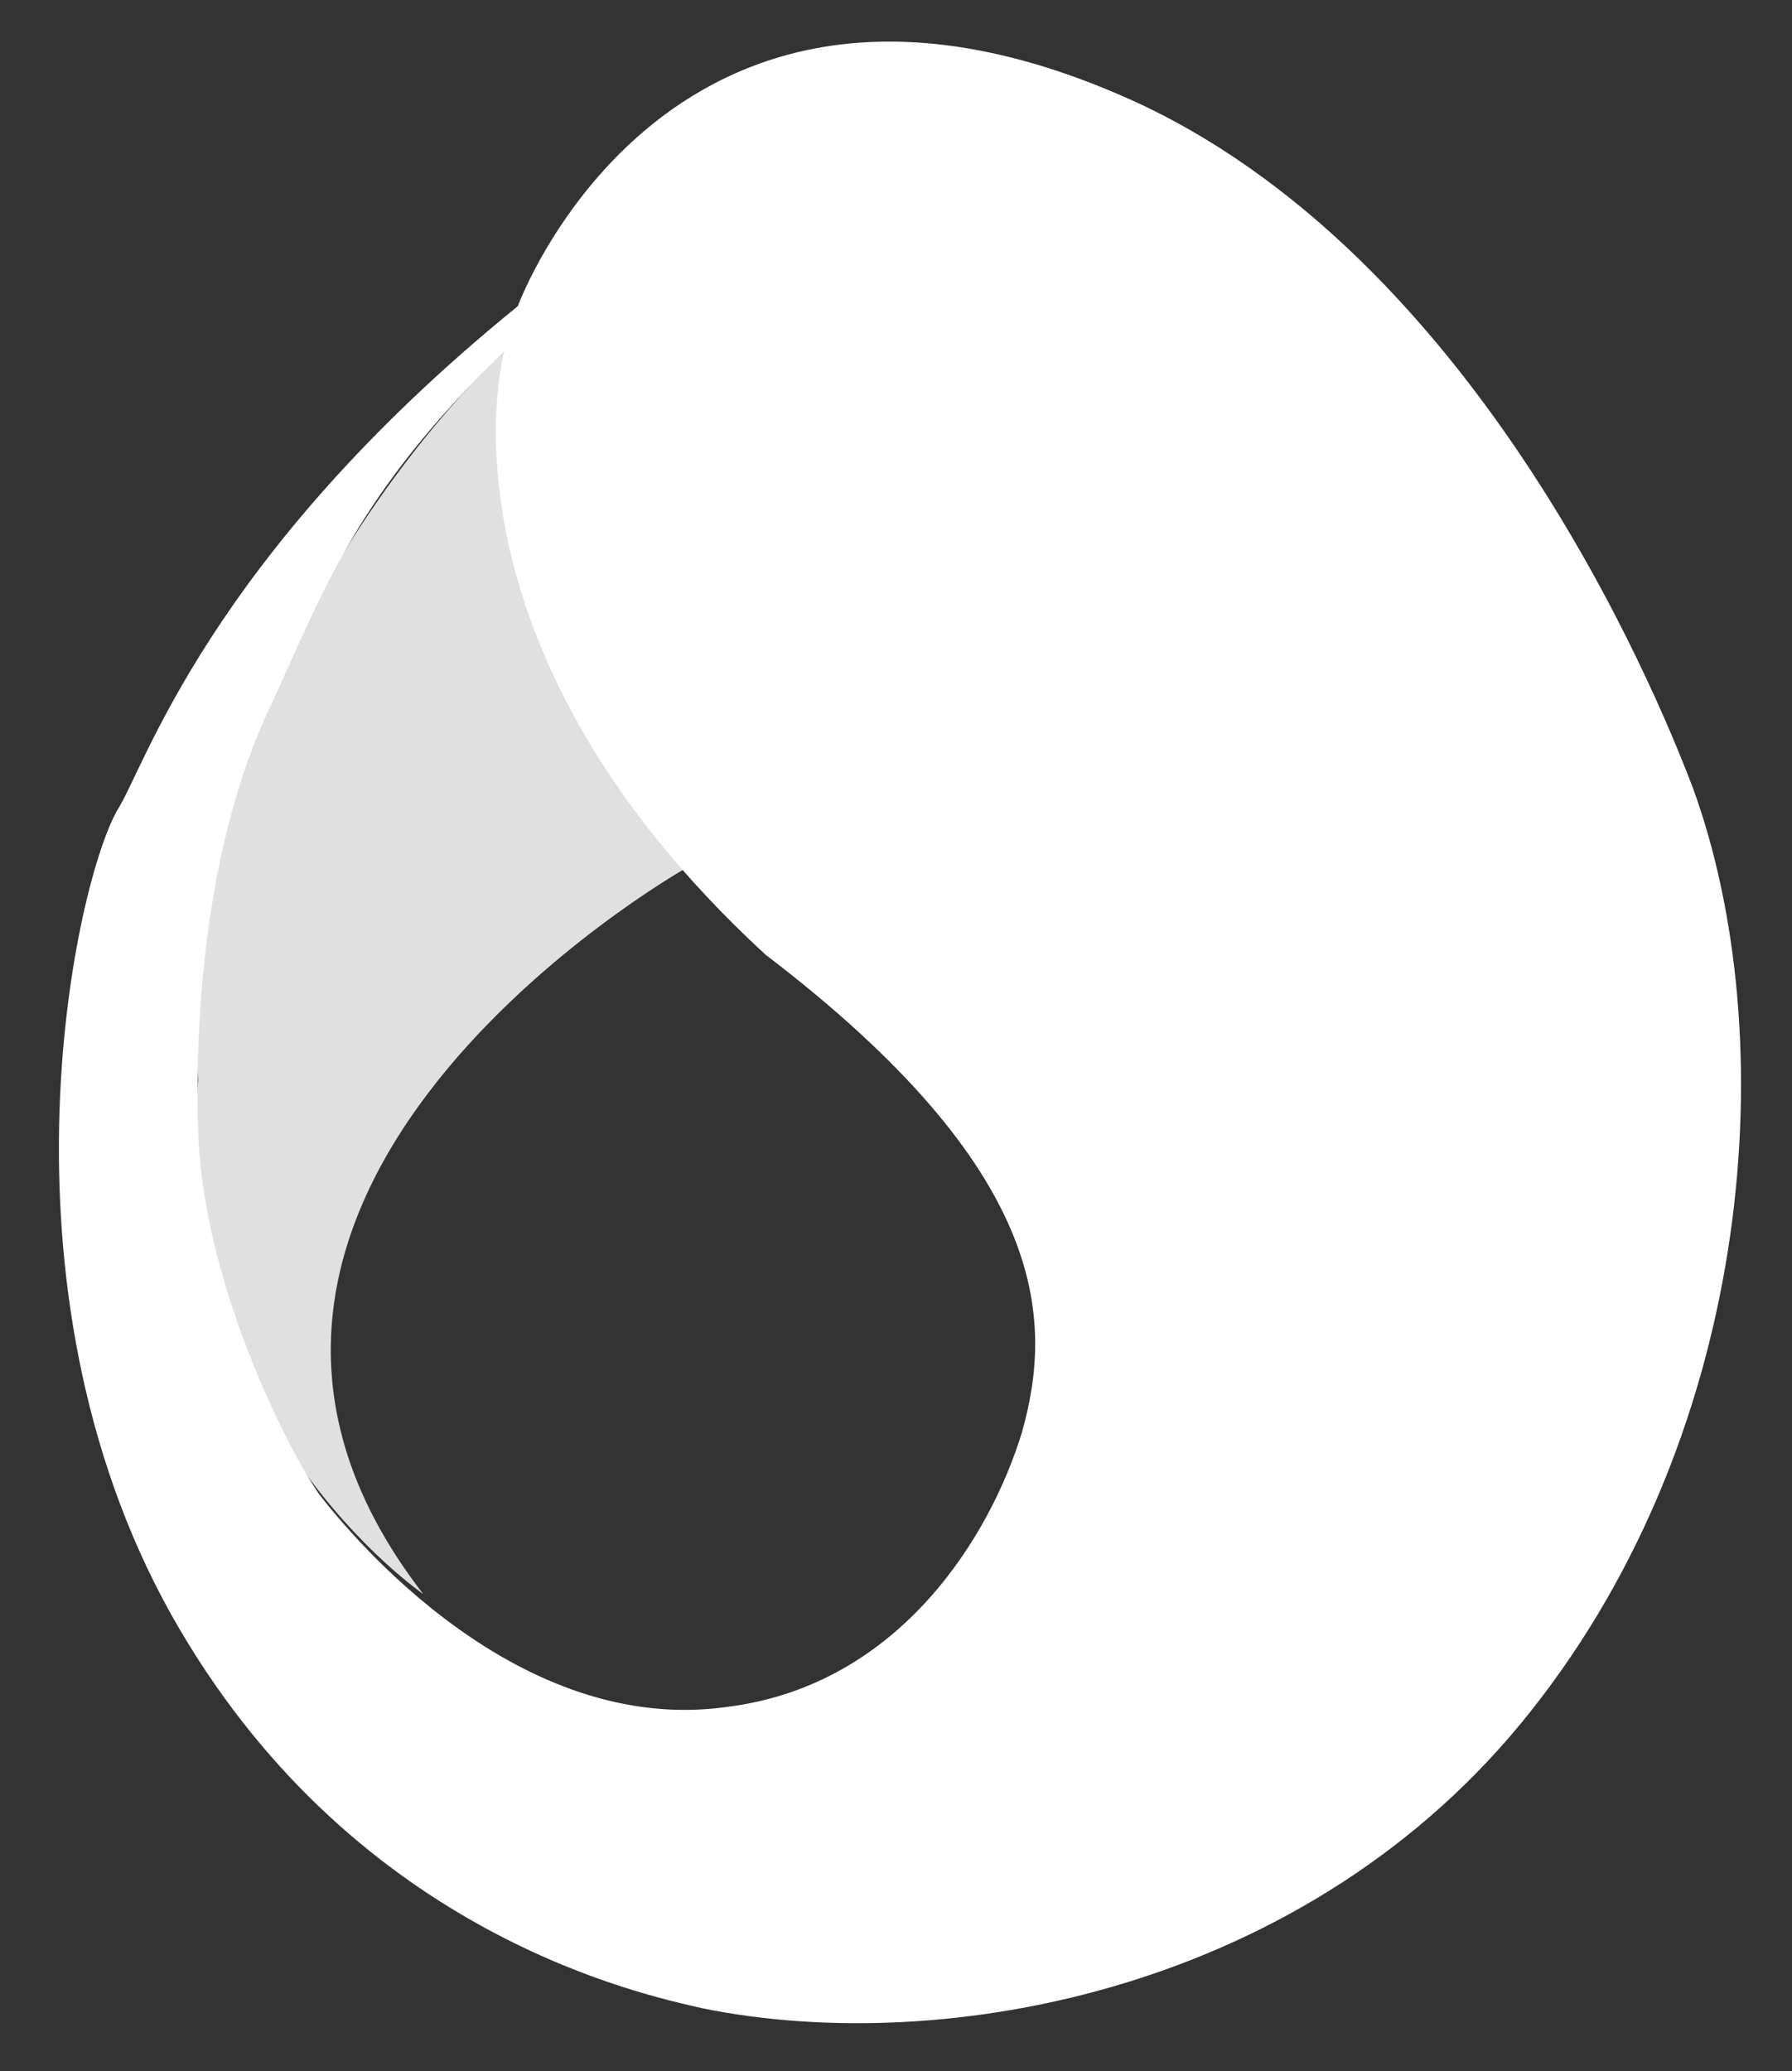<?xml version="1.0" encoding="utf-8"?>
<!-- Generator: Adobe Illustrator 19.0.0, SVG Export Plug-In . SVG Version: 6.00 Build 0)  -->
<svg version="1.1" id="图层_1" xmlns="http://www.w3.org/2000/svg" xmlns:xlink="http://www.w3.org/1999/xlink" x="0px" y="0px"
	 viewBox="-5 -10 39.8 46" style="enable-background:new -5 -10 39.8 46;" xml:space="preserve">
<rect x="-5" y="-10" width="39.8" height="46" fill="#333333" stroke="none"/>
<style type="text/css">
	.st0{fill:#E0E0E0;}
	.st1{fill:#FFFFFF;}
</style>
<g id="XMLID_93_">
	<path id="XMLID_97_" class="st0" d="M6.4-2.4c0,0-1.7,5.4,3.8,11.7c0,0-12.7,7.2-5.8,16.1c0,0-5.7-3.9-5-11.4
		C-1,4.1,6.4-2.4,6.4-2.4z"/>
	<path id="XMLID_94_" class="st1" d="M32.6,7.5C32.1,6.2,28.2-4,20.3-7.7C9.9-12.5,6.5-3.2,6.5-3.2C-0.4,2.4-1.8,7.1-2.4,8
		c-1,1.8-2.9,10.9,1.4,18.2c4,6.8,10.3,8.1,11.6,8.4C16,35.7,24.1,34.2,29,28C34,21.7,34.6,13,32.6,7.5z M17.7,21.8
		c-0.7,2.3-2.7,5.6-6.5,6.1c-4.7,0.7-8.4-3.8-9.1-4.7c-0.7-1-2.6-4.7-2.7-8.1C-0.7,11.7-0.2,8.2,1,5.7C2.2,3.1,2.9,1,6.2-2.2
		c0,0-1.8,6.4,5.8,13.4C18.3,16,18.4,19.3,17.7,21.8z"/>
</g>
</svg>
